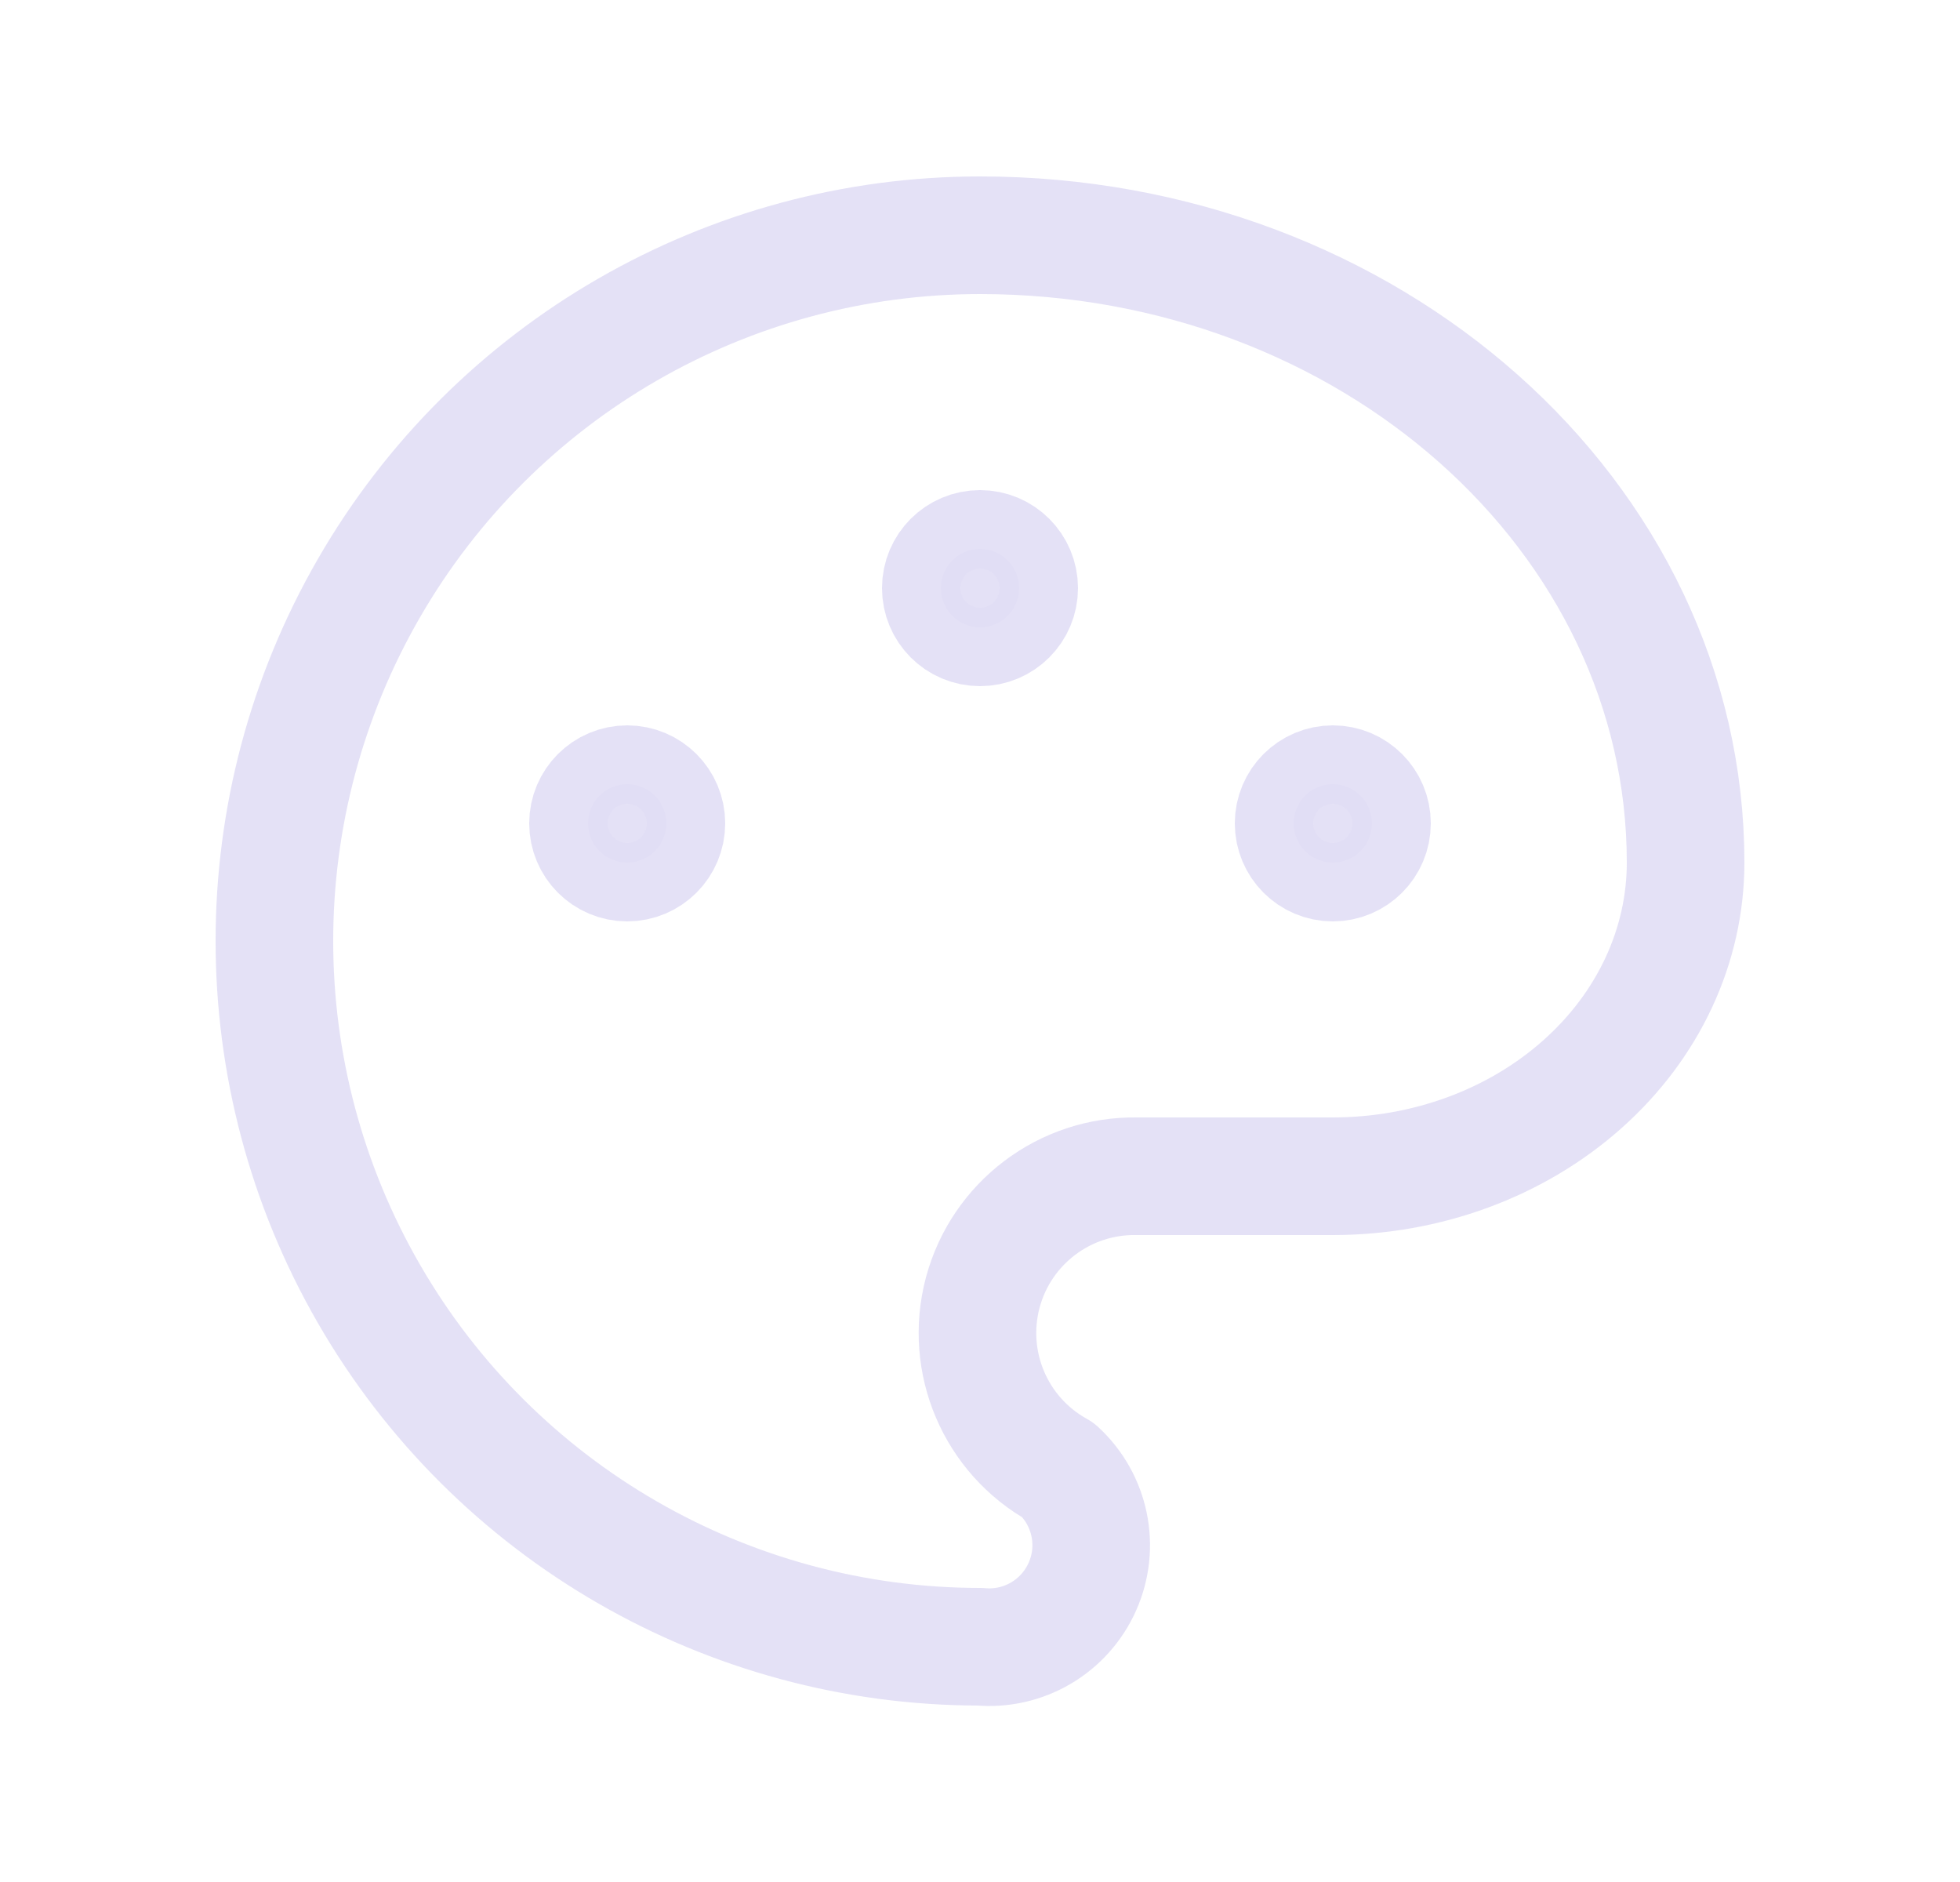 <svg width="25" height="24" viewBox="0 0 25 24" fill="none" xmlns="http://www.w3.org/2000/svg">
<path d="M12.5 21C9.285 21 6.313 19.285 4.706 16.5C3.098 13.715 3.098 10.285 4.706 7.5C6.313 4.715 9.285 3 12.5 3C17.471 3 21.5 6.582 21.5 11C21.5 12.061 21.026 13.078 20.182 13.828C19.338 14.579 18.194 15 17 15H14.5C13.582 14.985 12.772 15.597 12.535 16.484C12.299 17.372 12.697 18.306 13.5 18.75C13.909 19.128 14.033 19.724 13.806 20.233C13.58 20.742 13.055 21.051 12.5 21" stroke="#E1DEF5" stroke-opacity="0.9" stroke-width="1.5" stroke-linecap="round" stroke-linejoin="round"/>
<circle cx="8" cy="10.5" r="0.5" fill="#E1DEF5" fill-opacity="0.9" stroke="#E1DEF5" stroke-opacity="0.9" stroke-width="1.5" stroke-linecap="round" stroke-linejoin="round"/>
<circle cx="12.5" cy="7.5" r="0.5" fill="#E1DEF5" fill-opacity="0.9" stroke="#E1DEF5" stroke-opacity="0.9" stroke-width="1.5" stroke-linecap="round" stroke-linejoin="round"/>
<circle cx="17" cy="10.5" r="0.5" fill="#E1DEF5" fill-opacity="0.9" stroke="#E1DEF5" stroke-opacity="0.9" stroke-width="1.5" stroke-linecap="round" stroke-linejoin="round"/>
</svg>
